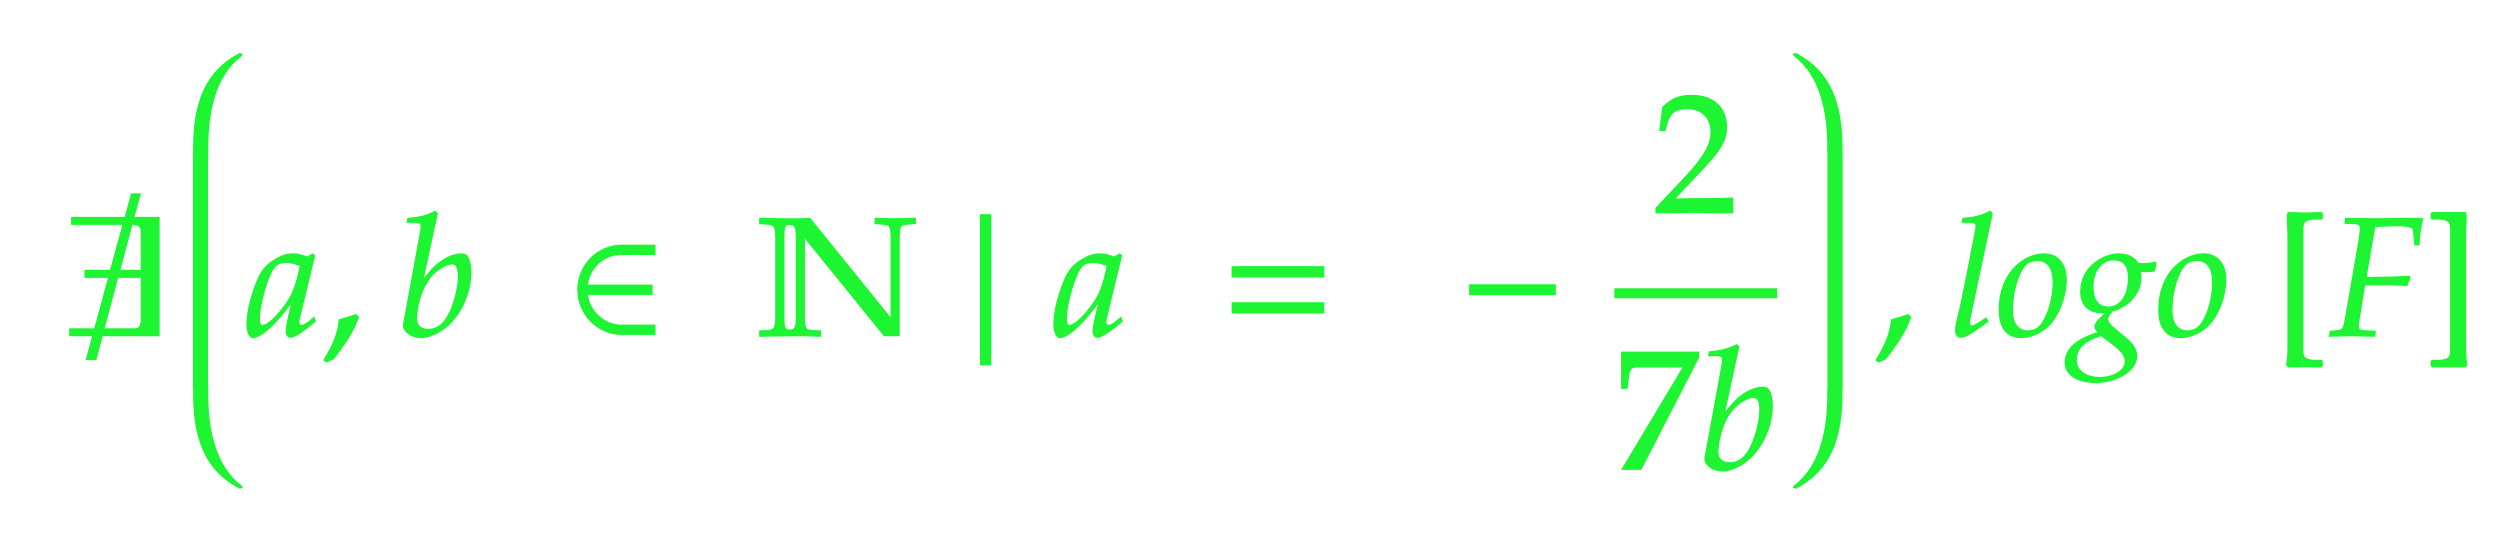﻿<svg xmlns="http://www.w3.org/2000/svg" xmlns:xlink="http://www.w3.org/1999/xlink" width="250.953" height="54.375" style="width:250.953px;height:54.375px;font-family:Asana-Math, Asana;background:transparent;"><g><g><g><g transform="matrix(1,0,0,1,2,33.688)"><path transform="matrix(0.017,0,0,-0.017,0,0)" d="" stroke="rgb(29,245,50)" stroke-opacity="1" stroke-width="8" fill="rgb(29,245,50)" fill-opacity="1"></path></g></g><g><g transform="matrix(1,0,0,1,6.234,33.688)"><path transform="matrix(0.017,0,0,-0.017,0,0)" d="M572 0L572 697L422 697L461 836L411 836L372 697L57 697L57 658L361 658L286 384L136 384L136 345L276 345L193 39L46 39L46 0L182 0L144 -141L199 -141L236 0ZM468 384L339 384L412 658L421 658C457 658 468 635 468 616ZM468 92C468 55 453 39 434 39L246 39L328 345L468 345Z" stroke="rgb(29,245,50)" stroke-opacity="1" stroke-width="8" fill="rgb(29,245,50)" fill-opacity="1"></path></g></g><g><svg x="17.922" overflow="visible" y="3.688" height="47" width="8.5"><path d=" M 6.27 1.70 c 0.00 -0.06 -0.04 -0.08 -0.08 -0.08 c -0.03 0.00 -0.06 0.01 -0.08 0.02 c -2.55 1.34 -4.65 3.73 -4.65 9.40 v 0.60 h 1.53 v -0.60 c 0.00 -3.23 0.64 -7.03 3.31 -9.06 c 0.12 -0.09 0.13 -0.19 0.13 -0.28 z   M 1.44 11.64 v 23.72 h 1.53 v -23.72 z" style="fill:rgb(29,245,50);fill-opacity:1;stroke-width:1px;stroke:none;stroke-opacity:1;"></path><path d=" M 6.27 45.30 c 0.00 0.06 -0.04 0.08 -0.08 0.08 c -0.03 0.00 -0.06 -0.01 -0.08 -0.02 c -2.55 -1.34 -4.65 -3.73 -4.65 -9.40 v -0.60 h 1.53 v 0.60 c 0.00 3.23 0.64 7.03 3.31 9.06 c 0.12 0.09 0.13 0.19 0.13 0.28 z" style="fill:rgb(29,245,50);fill-opacity:1;stroke-width:1px;stroke:none;stroke-opacity:1;"></path></svg></g><g><g transform="matrix(1,0,0,1,24.734,33.688)"><path transform="matrix(0.017,0,0,-0.017,0,0)" d="M271 204L242 77C238 60 236 42 236 26C236 4 245 -9 260 -9C283 -9 324 17 406 85L399 106C375 86 346 59 324 59C315 59 309 68 309 82C309 87 309 90 310 93L402 472L392 481L359 463C318 478 301 482 274 482C246 482 226 477 199 464C137 433 104 403 79 354C35 265 4 145 4 67C4 23 19 -11 38 -11C75 -11 155 41 271 204ZM319 414C297 305 278 253 244 201C187 117 126 59 94 59C82 59 76 72 76 99C76 163 104 280 139 360C163 415 186 433 234 433C257 433 275 429 319 414Z" stroke="rgb(29,245,50)" stroke-opacity="1" stroke-width="8" fill="rgb(29,245,50)" fill-opacity="1"></path></g></g><g><g transform="matrix(1,0,0,1,32.266,33.688)"><path transform="matrix(0.017,0,0,-0.017,0,0)" d="M204 123C177 114 159 108 106 93C99 17 74 -48 16 -144L30 -155L71 -136C152 -31 190 32 218 109Z" stroke="rgb(29,245,50)" stroke-opacity="1" stroke-width="8" fill="rgb(29,245,50)" fill-opacity="1"></path></g></g><g><g transform="matrix(1,0,0,1,39.891,33.688)"><path transform="matrix(0.017,0,0,-0.017,0,0)" d="M235 722L223 733C171 707 135 698 63 691L59 670L107 670C131 670 141 663 141 646C141 639 140 628 139 622L38 71C37 68 37 64 37 61C37 22 85 -11 140 -11C177 -11 228 8 271 39C367 107 433 244 433 376C433 414 424 453 412 468C405 477 392 482 377 482C353 482 323 474 295 460C244 433 211 403 149 324ZM322 424C348 424 361 401 361 352C361 288 340 202 310 137C277 68 237 36 183 36C137 36 112 59 112 101C112 135 127 276 208 361C241 395 293 424 322 424Z" stroke="rgb(29,245,50)" stroke-opacity="1" stroke-width="8" fill="rgb(29,245,50)" fill-opacity="1"></path></g></g><g><g transform="matrix(1,0,0,1,57.078,33.688)"><path transform="matrix(0.017,0,0,-0.017,0,0)" d="M509 8L509 61L309 61C215 61 122 139 109 244L492 244L492 297L109 297C121 397 204 480 309 480L509 480L509 533L314 533C167 533 55 411 55 271C55 131 167 8 314 8Z" stroke="rgb(29,245,50)" stroke-opacity="1" stroke-width="8" fill="rgb(29,245,50)" fill-opacity="1"></path></g></g><g><g transform="matrix(1,0,0,1,71.75,33.688)"><path transform="matrix(0.017,0,0,-0.017,0,0)" d="" stroke="rgb(29,245,50)" stroke-opacity="1" stroke-width="8" fill="rgb(29,245,50)" fill-opacity="1"></path></g></g><g><g transform="matrix(1,0,0,1,75.984,33.688)"><path transform="matrix(0.017,0,0,-0.017,0,0)" d="M934 662L934 692C889 691 854 689 814 689C778 689 738 691 698 692L698 662L742 659C785 655 793 651 793 569L793 102L789 102L312 692C294 691 276 689 258 689L138 689C96 689 51 691 17 692L17 662L61 659C102 656 112 648 112 569L112 120C112 41 102 31 61 29L17 27L17 -3C51 -2 96 -2 138 -1C178 -1 218 0 254 0C294 0 329 -2 374 -3L374 27L329 29C286 31 279 41 279 120L279 581L281 581L752 0L839 0L839 569C839 653 848 655 889 659ZM189 31C163 34 158 46 158 120L158 569C158 643 163 655 189 658C227 654 233 648 233 569L233 120C233 40 226 35 189 31Z" stroke="rgb(29,245,50)" stroke-opacity="1" stroke-width="8" fill="rgb(29,245,50)" fill-opacity="1"></path></g></g><g><g transform="matrix(1,0,0,1,92.156,33.688)"><path transform="matrix(0.017,0,0,-0.017,0,0)" d="" stroke="rgb(29,245,50)" stroke-opacity="1" stroke-width="8" fill="rgb(29,245,50)" fill-opacity="1"></path></g></g><g><g transform="matrix(1,0,0,1,96.391,33.688)"><path transform="matrix(0.017,0,0,-0.017,0,0)" d="M179.503 -172L179.503 713L120.503 713L120.503 -172Z" stroke="rgb(29,245,50)" stroke-opacity="1" stroke-width="8" fill="rgb(29,245,50)" fill-opacity="1"></path></g></g><g><g transform="matrix(1,0,0,1,101.5,33.688)"><path transform="matrix(0.017,0,0,-0.017,0,0)" d="M520 204L491 77C487 60 485 42 485 26C485 4 494 -9 509 -9C532 -9 573 17 655 85L648 106C624 86 595 59 573 59C564 59 558 68 558 82C558 87 558 90 559 93L651 472L641 481L608 463C567 478 550 482 523 482C495 482 475 477 448 464C386 433 353 403 328 354C284 265 253 145 253 67C253 23 268 -11 287 -11C324 -11 404 41 520 204ZM568 414C546 305 527 253 493 201C436 117 375 59 343 59C331 59 325 72 325 99C325 163 353 280 388 360C412 415 435 433 483 433C506 433 524 429 568 414Z" stroke="rgb(29,245,50)" stroke-opacity="1" stroke-width="8" fill="rgb(29,245,50)" fill-opacity="1"></path></g></g><g><g transform="matrix(1,0,0,1,122.594,33.688)"><path transform="matrix(0.017,0,0,-0.017,0,0)" d="M604 347L604 406L65 406L65 347ZM604 134L604 193L65 193L65 134Z" stroke="rgb(29,245,50)" stroke-opacity="1" stroke-width="8" fill="rgb(29,245,50)" fill-opacity="1"></path></g></g><g><g transform="matrix(1,0,0,1,139.047,33.688)"><path transform="matrix(0.017,0,0,-0.017,0,0)" d="" stroke="rgb(29,245,50)" stroke-opacity="1" stroke-width="8" fill="rgb(29,245,50)" fill-opacity="1"></path></g></g><g><g transform="matrix(1,0,0,1,146.672,33.688)"><path transform="matrix(0.017,0,0,-0.017,0,0)" d="M555 243L555 299L51 299L51 243Z" stroke="rgb(29,245,50)" stroke-opacity="1" stroke-width="8" fill="rgb(29,245,50)" fill-opacity="1"></path></g></g><g><g><g><g><g transform="matrix(1,0,0,1,165.969,21.297)"><path transform="matrix(0.017,0,0,-0.017,0,0)" d="M16 23L16 -3C203 -3 203 0 239 0C275 0 275 -3 468 -3L468 82C353 77 307 81 122 77L304 270C401 373 431 428 431 503C431 618 353 689 226 689C154 689 105 669 56 619L39 483L68 483L81 529C97 587 133 612 200 612C286 612 341 558 341 473C341 398 299 324 186 204Z" stroke="rgb(29,245,50)" stroke-opacity="1" stroke-width="8" fill="rgb(29,245,50)" fill-opacity="1"></path></g></g></g></g><g><g><g><g transform="matrix(1,0,0,1,162.047,47.078)"><path transform="matrix(0.017,0,0,-0.017,0,0)" d="M409 603L47 -1L157 -1L497 659L497 689L44 689L44 477L74 477L81 533C89 595 96 603 142 603ZM734 722L722 733C670 707 634 698 562 691L558 670L606 670C630 670 640 663 640 646C640 639 639 628 638 622L537 71C536 68 536 64 536 61C536 22 584 -11 639 -11C676 -11 727 8 770 39C866 107 932 244 932 376C932 414 923 453 911 468C904 477 891 482 876 482C852 482 822 474 794 460C743 433 710 403 648 324ZM821 424C847 424 860 401 860 352C860 288 839 202 809 137C776 68 736 36 682 36C636 36 611 59 611 101C611 135 626 276 707 361C740 395 792 424 821 424Z" stroke="rgb(29,245,50)" stroke-opacity="1" stroke-width="8" fill="rgb(29,245,50)" fill-opacity="1"></path></g></g></g></g><line style="fill:none;stroke-width:1px;stroke:rgb(29, 245, 50);" x1="162.047" y1="29.438" x2="178.391" y2="29.438"></line></g><g><svg x="178.391" overflow="visible" y="3.688" height="47" width="8.5"><path d=" M 1.75 1.70 c 0.00 -0.06 0.04 -0.08 0.08 -0.08 c 0.03 0.00 0.06 0.01 0.08 0.02 c 2.55 1.34 4.65 3.73 4.65 9.40 v 0.60 h -1.53 v -0.60 c 0.00 -3.23 -0.64 -7.03 -3.31 -9.06 c -0.12 -0.09 -0.13 -0.19 -0.13 -0.28 z  M 6.58 11.64 v 23.72 h -1.53 v -23.72 z" style="fill:rgb(29,245,50);fill-opacity:1;stroke-width:1px;stroke:none;stroke-opacity:1;"></path><path d=" M 1.75 45.30 c 0.00 0.06 0.04 0.08 0.08 0.08 c 0.03 0.00 0.06 -0.01 0.08 -0.02 c 2.55 -1.34 4.65 -3.73 4.65 -9.40 v -0.60 h -1.53 v 0.60 c 0.00 3.23 -0.64 7.03 -3.31 9.06 c -0.12 0.09 -0.13 0.19 -0.13 0.28 z" style="fill:rgb(29,245,50);fill-opacity:1;stroke-width:1px;stroke:none;stroke-opacity:1;"></path></svg></g><g><g transform="matrix(1,0,0,1,188.078,33.688)"><path transform="matrix(0.017,0,0,-0.017,0,0)" d="M204 123C177 114 159 108 106 93C99 17 74 -48 16 -144L30 -155L71 -136C152 -31 190 32 218 109Z" stroke="rgb(29,245,50)" stroke-opacity="1" stroke-width="8" fill="rgb(29,245,50)" fill-opacity="1"></path></g></g><g><g transform="matrix(1,0,0,1,195.703,33.688)"><path transform="matrix(0.017,0,0,-0.017,0,0)" d="M251 722L239 733C187 707 151 698 79 691L75 670L123 670C147 670 157 663 157 648C157 645 157 640 154 622C143 567 70 182 55 132C42 82 36 52 36 31C36 6 47 -9 66 -9C92 -9 128 12 226 85L216 103L190 86C161 67 139 56 129 56C122 56 116 66 116 76C116 82 117 89 120 104ZM294 152C294 46 339 -11 422 -11C477 -11 537 15 582 57C644 116 688 230 688 331C688 425 638 482 555 482C451 482 294 382 294 152ZM518 444C579 444 612 399 612 315C612 219 581 113 537 60C519 39 493 27 462 27C404 27 370 72 370 151C370 264 409 387 458 427C471 438 494 444 518 444ZM995 482C928 482 775 419 775 259C775 182 820 136 897 136C905 136 916 136 927 137L886 99C870 84 859 66 859 52C859 42 866 31 880 19C811 -4 683 -48 683 -159C683 -230 753 -276 862 -276C991 -276 1104 -204 1104 -121C1104 -85 1083 -49 1040 -14L980 35C946 62 933 81 933 100C933 114 948 128 960 146C1058 170 1129 253 1129 342C1129 357 1126 376 1125 380C1142 378 1150 378 1159 378C1176 378 1186 379 1209 382L1218 427L1215 433C1187 426 1167 424 1113 424C1113 425 1089 482 995 482ZM896 1L973 -58C1019 -94 1038 -121 1038 -154C1038 -206 969 -248 886 -248C804 -248 747 -206 747 -145C747 -43 857 -11 896 1ZM970 448C1028 448 1057 412 1057 341C1057 238 1009 168 939 168C878 168 846 209 846 288C846 383 897 448 970 448ZM1236 152C1236 46 1281 -11 1364 -11C1419 -11 1479 15 1524 57C1586 116 1630 230 1630 331C1630 425 1580 482 1497 482C1393 482 1236 382 1236 152ZM1460 444C1521 444 1554 399 1554 315C1554 219 1523 113 1479 60C1461 39 1435 27 1404 27C1346 27 1312 72 1312 151C1312 264 1351 387 1400 427C1413 438 1436 444 1460 444Z" stroke="rgb(29,245,50)" stroke-opacity="1" stroke-width="8" fill="rgb(29,245,50)" fill-opacity="1"></path></g></g><g><g transform="matrix(1,0,0,1,228.203,33.688)"><path transform="matrix(0.017,0,0,-0.017,0,0)" d="M88 -184C88 -184 182 -183 182 -183C182 -183 282 -184 282 -184L288 -178L288 -152L284 -147L246 -147C219 -147 197 -141 185 -131C176 -122 173 -108 173 -75L173 616C173 649 176 664 185 673C197 683 219 689 246 689L284 689L288 694L288 720L282 726L188 723L88 726C84 717 83 706 83 691C83 665 87 628 87 578L87 -44C87 -112 85 -140 79 -171Z" stroke="rgb(29,245,50)" stroke-opacity="1" stroke-width="8" fill="rgb(29,245,50)" fill-opacity="1"></path></g></g><g><g transform="matrix(1,0,0,1,233.859,33.688)"><path transform="matrix(0.017,0,0,-0.017,0,0)" d="M286 646L392 650C454 650 494 641 495 626L503 537L527 537C530 600 537 651 548 689C526 691 498 692 481 692L440 691L275 689L246 689C221 689 181 690 143 691L94 692L91 664L147 662C171 661 182 652 182 635C182 621 178 589 173 559L98 125C81 33 81 32 40 28L4 25L0 -3L34 -2C74 -1 106 0 127 0C145 0 174 -1 213 -2L265 -3L268 25L204 28C177 29 168 37 168 57C168 63 169 74 170 78L206 301L323 301C350 301 381 300 429 298L455 297L474 342L470 349C389 345 329 343 251 343L214 343L260 614C263 630 264 635 269 646Z" stroke="rgb(29,245,50)" stroke-opacity="1" stroke-width="8" fill="rgb(29,245,50)" fill-opacity="1"></path></g></g><g><g transform="matrix(1,0,0,1,243.297,33.688)"><path transform="matrix(0.017,0,0,-0.017,0,0)" d="M245 -184L254 -171C248 -140 246 -112 246 -44L246 578C246 628 250 665 250 691C250 706 249 717 245 726L51 726L45 720L45 694L49 689L87 689C114 689 136 683 148 673C157 664 160 649 160 616L160 -75C160 -108 157 -122 148 -131C136 -141 114 -147 87 -147L49 -147L45 -152L45 -178L51 -184Z" stroke="rgb(29,245,50)" stroke-opacity="1" stroke-width="8" fill="rgb(29,245,50)" fill-opacity="1"></path></g></g></g></g></svg>